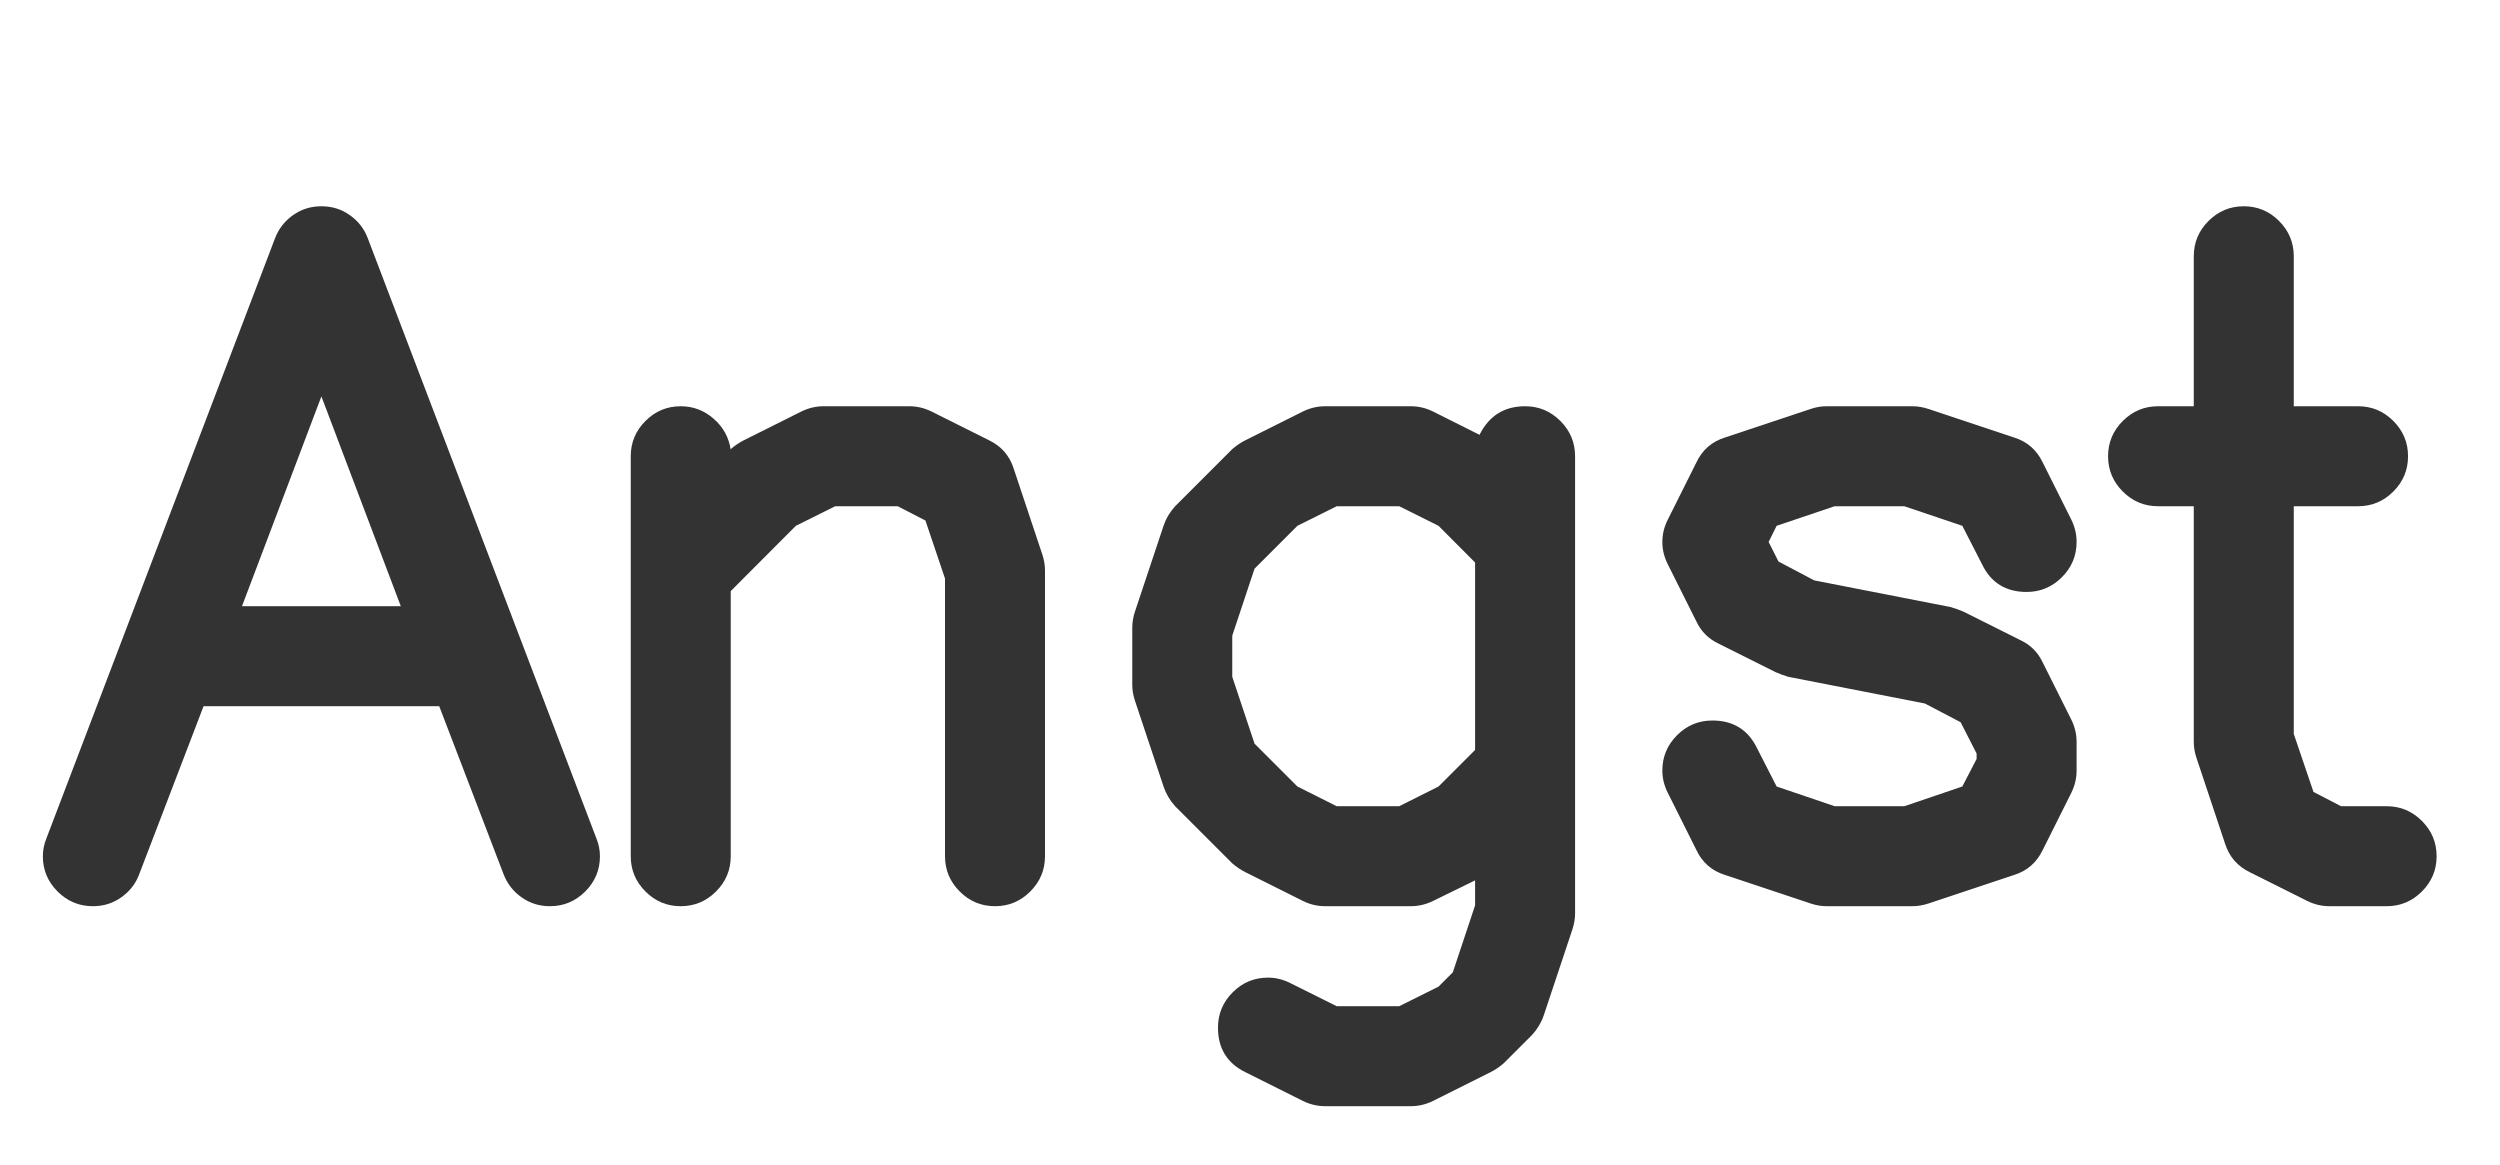 <?xml version="1.0" encoding="utf-8" standalone="no"?>
<!DOCTYPE svg PUBLIC "-//W3C//DTD SVG 1.1//EN"
  "http://www.w3.org/Graphics/SVG/1.1/DTD/svg11.dtd">
<svg xmlns:xlink="http://www.w3.org/1999/xlink" width="280.025pt" height="130.448pt" viewBox="0 0 280.025 130.448" xmlns="http://www.w3.org/2000/svg" version="1.1">
 <defs>
  <style type="text/css">*{stroke-linejoin: round; stroke-linecap: butt}</style>
 </defs>
 <g id="figure_1">
  <g id="patch_1">
   <path d="M 0 130.448
L 280.025 130.448
L 280.025 0
L 0 0
L 0 130.448
z
" style="fill: none"/>
  </g>
  <g id="axes_1">
   <g id="text_1">
    <!-- Angst -->
    <g style="opacity: 0.8" transform="translate(7.2 95.904) scale(1 -1)">
     <defs>
      <path id="HersheySans-Black-41" d="M 2356 1750
L 1800 3219
L 1244 1750
L 2356 1750
z
M 200 -350
Q 56 -350 -47 -247
Q -150 -144 -150 0
Q -150 63 -125 125
L 1475 4325
Q 1513 4425 1600 4487
Q 1688 4550 1800 4550
Q 1913 4550 2000 4487
Q 2088 4425 2125 4325
L 3725 125
Q 3750 63 3750 0
Q 3750 -144 3647 -247
Q 3544 -350 3400 -350
Q 3288 -350 3200 -287
Q 3113 -225 3075 -125
L 2625 1050
L 975 1050
L 525 -125
Q 488 -225 400 -287
Q 313 -350 200 -350
z
" transform="scale(0.016)"/>
      <path id="HersheySans-Black-6e" d="M 1150 0
Q 1150 -144 1047 -247
Q 944 -350 800 -350
Q 656 -350 553 -247
Q 450 -144 450 0
L 450 2800
Q 450 2944 553 3047
Q 656 3150 800 3150
Q 931 3150 1031 3062
Q 1131 2975 1150 2844
L 1150 2850
Q 1194 2888 1244 2913
L 1644 3113
Q 1719 3150 1800 3150
L 2400 3150
Q 2481 3150 2556 3113
L 2956 2913
Q 3088 2850 3131 2713
L 3331 2113
Q 3350 2056 3350 2000
L 3350 0
Q 3350 -144 3247 -247
Q 3144 -350 3000 -350
Q 2856 -350 2753 -247
Q 2650 -144 2650 0
L 2650 1944
L 2513 2350
L 2319 2450
L 1881 2450
L 1606 2313
L 1150 1856
L 1150 0
z
" transform="scale(0.016)"/>
      <path id="HersheySans-Black-67" d="M 2200 -350
L 1600 -350
Q 1519 -350 1444 -313
L 1044 -113
Q 994 -88 950 -50
L 550 350
Q 494 413 469 488
L 269 1088
Q 250 1144 250 1200
L 250 1600
Q 250 1656 269 1713
L 469 2313
Q 494 2388 550 2450
L 950 2850
Q 994 2888 1044 2913
L 1444 3113
Q 1519 3150 1600 3150
L 2200 3150
Q 2281 3150 2356 3113
L 2681 2950
Q 2781 3150 3000 3150
Q 3144 3150 3247 3047
Q 3350 2944 3350 2800
L 3350 -400
Q 3350 -456 3331 -513
L 3131 -1113
Q 3106 -1188 3050 -1250
L 2850 -1450
Q 2806 -1488 2756 -1513
L 2356 -1713
Q 2281 -1750 2200 -1750
L 1600 -1750
Q 1519 -1750 1444 -1713
L 1044 -1513
Q 850 -1419 850 -1200
Q 850 -1056 953 -953
Q 1056 -850 1200 -850
Q 1281 -850 1356 -888
L 1681 -1050
L 2119 -1050
L 2394 -913
L 2494 -813
L 2650 -344
L 2650 -169
L 2356 -313
Q 2281 -350 2200 -350
z
M 2650 2056
L 2394 2313
L 2119 2450
L 1681 2450
L 1406 2313
L 1106 2013
L 950 1544
L 950 1256
L 1106 788
L 1406 488
L 1681 350
L 2119 350
L 2394 488
L 2650 744
L 2650 2056
z
" transform="scale(0.016)"/>
      <path id="HersheySans-Black-73" d="M 3150 2200
Q 3150 2056 3047 1953
Q 2944 1850 2800 1850
Q 2581 1850 2488 2044
L 2350 2313
L 1944 2450
L 1456 2450
L 1050 2313
L 994 2200
L 1063 2063
L 1313 1931
L 2269 1744
Q 2313 1731 2356 1713
L 2756 1513
Q 2863 1463 2913 1356
L 3113 956
Q 3150 881 3150 800
L 3150 600
Q 3150 519 3113 444
L 2913 44
Q 2850 -88 2713 -131
L 2113 -331
Q 2056 -350 2000 -350
L 1400 -350
Q 1344 -350 1288 -331
L 688 -131
Q 550 -88 488 44
L 288 444
Q 250 519 250 600
Q 250 744 353 847
Q 456 950 600 950
Q 819 950 913 756
L 1050 488
L 1456 350
L 1944 350
L 2350 488
L 2450 681
L 2450 719
L 2338 938
L 2088 1069
L 1131 1256
Q 1088 1269 1044 1288
L 644 1488
Q 538 1538 488 1644
L 288 2044
Q 250 2119 250 2200
Q 250 2281 288 2356
L 488 2756
Q 550 2888 688 2931
L 1288 3131
Q 1344 3150 1400 3150
L 2000 3150
Q 2056 3150 2113 3131
L 2713 2931
Q 2850 2888 2913 2756
L 3113 2356
Q 3150 2281 3150 2200
z
" transform="scale(0.016)"/>
      <path id="HersheySans-Black-74" d="M 400 2450
Q 256 2450 153 2553
Q 50 2656 50 2800
Q 50 2944 153 3047
Q 256 3150 400 3150
L 650 3150
L 650 4200
Q 650 4344 753 4447
Q 856 4550 1000 4550
Q 1144 4550 1247 4447
Q 1350 4344 1350 4200
L 1350 3150
L 1800 3150
Q 1944 3150 2047 3047
Q 2150 2944 2150 2800
Q 2150 2656 2047 2553
Q 1944 2450 1800 2450
L 1350 2450
L 1350 856
L 1488 450
L 1681 350
L 2000 350
Q 2144 350 2247 247
Q 2350 144 2350 0
Q 2350 -144 2247 -247
Q 2144 -350 2000 -350
L 1600 -350
Q 1519 -350 1444 -313
L 1044 -113
Q 913 -50 869 88
L 669 688
Q 650 744 650 800
L 650 2450
L 400 2450
z
" transform="scale(0.016)"/>
     </defs>
     <use xlink:href="#HersheySans-Black-41"/>
     <use xlink:href="#HersheySans-Black-6e" x="56.25"/>
     <use xlink:href="#HersheySans-Black-67" x="115.625"/>
     <use xlink:href="#HersheySans-Black-73" x="175"/>
     <use xlink:href="#HersheySans-Black-74" x="228.125"/>
    </g>
   </g>
  </g>
 </g>
</svg>
